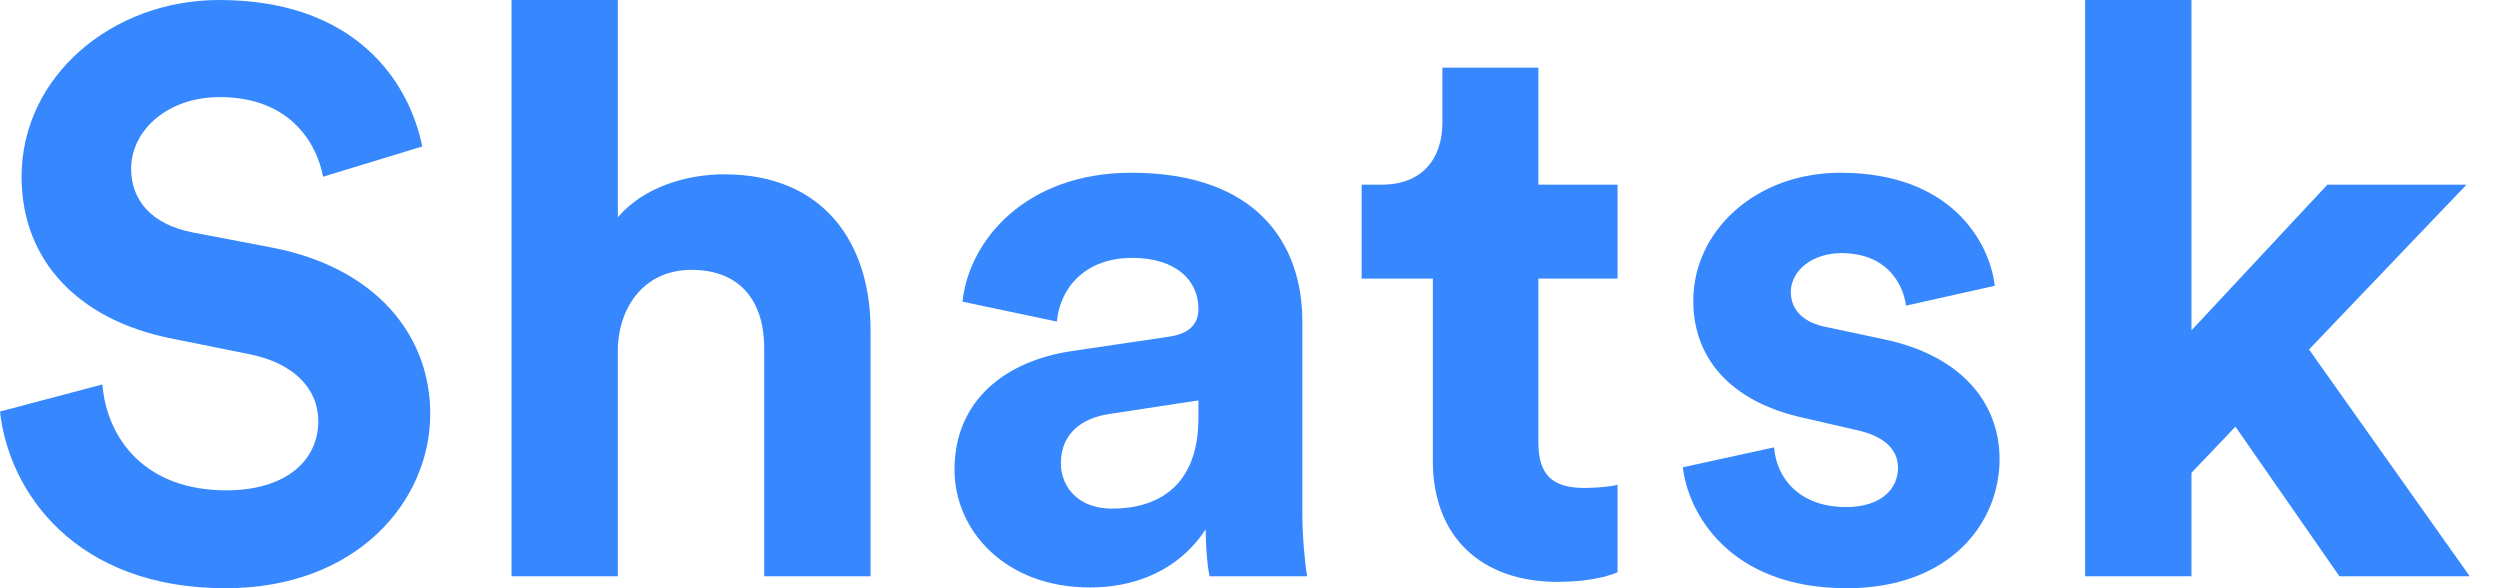 <svg width="51" height="12" viewBox="0 0 51 12" fill="none" xmlns="http://www.w3.org/2000/svg">
<path d="M8.614 2.988C8.352 1.689 7.276 0 4.47 0C2.284 0 0.44 1.559 0.44 3.605C0.44 5.342 1.631 6.528 3.475 6.901L5.09 7.226C5.987 7.405 6.493 7.924 6.493 8.59C6.493 9.402 5.824 10.003 4.617 10.003C2.985 10.003 2.186 8.98 2.088 7.843L0 8.395C0.179 10.035 1.533 12 4.6 12C7.292 12 8.777 10.214 8.777 8.444C8.777 6.82 7.651 5.456 5.547 5.05L3.932 4.742C3.083 4.579 2.675 4.076 2.675 3.442C2.675 2.679 3.393 1.981 4.486 1.981C5.954 1.981 6.476 2.972 6.591 3.605L8.614 2.988Z" fill="#3787FF"/>
<path d="M12.604 7.064C12.653 6.187 13.192 5.505 14.105 5.505C15.149 5.505 15.59 6.203 15.59 7.096V11.756H17.759V6.723C17.759 4.969 16.813 3.556 14.774 3.556C14.007 3.556 13.126 3.816 12.604 4.433V0H10.435V11.756H12.604V7.064Z" fill="#3787FF"/>
<path d="M19.472 9.581C19.472 10.831 20.516 11.984 22.229 11.984C23.42 11.984 24.187 11.432 24.595 10.798C24.595 11.107 24.627 11.545 24.676 11.756H26.666C26.617 11.48 26.568 10.912 26.568 10.49V6.56C26.568 4.953 25.622 3.524 23.077 3.524C20.924 3.524 19.766 4.904 19.635 6.154L21.56 6.56C21.625 5.862 22.147 5.261 23.094 5.261C24.007 5.261 24.448 5.732 24.448 6.3C24.448 6.576 24.301 6.804 23.844 6.869L21.87 7.161C20.532 7.356 19.472 8.152 19.472 9.581ZM22.686 10.376C21.984 10.376 21.642 9.922 21.642 9.451C21.642 8.834 22.082 8.525 22.637 8.444L24.448 8.168V8.525C24.448 9.938 23.599 10.376 22.686 10.376Z" fill="#3787FF"/>
<path d="M31.383 1.38H29.425V2.501C29.425 3.215 29.034 3.767 28.186 3.767H27.778V5.683H29.23V9.402C29.23 10.944 30.209 11.87 31.775 11.87C32.411 11.87 32.802 11.756 32.998 11.675V9.889C32.884 9.922 32.59 9.954 32.329 9.954C31.709 9.954 31.383 9.727 31.383 9.028V5.683H32.998V3.767H31.383V1.38Z" fill="#3787FF"/>
<path d="M34.331 9.532C34.429 10.441 35.261 12 37.675 12C39.78 12 40.791 10.668 40.791 9.369C40.791 8.2 39.992 7.242 38.41 6.917L37.268 6.674C36.827 6.593 36.533 6.349 36.533 5.959C36.533 5.505 36.99 5.164 37.561 5.164C38.475 5.164 38.817 5.765 38.883 6.235L40.693 5.83C40.596 4.969 39.829 3.524 37.545 3.524C35.816 3.524 34.543 4.709 34.543 6.138C34.543 7.258 35.245 8.184 36.794 8.525L37.855 8.769C38.475 8.899 38.719 9.191 38.719 9.548C38.719 9.97 38.377 10.344 37.659 10.344C36.713 10.344 36.24 9.759 36.191 9.126L34.331 9.532Z" fill="#3787FF"/>
<path d="M50.317 3.767H47.479L44.706 6.739V0H42.536V11.756H44.706V9.645L45.603 8.704L47.724 11.756H50.383L47.104 7.129L50.317 3.767Z" fill="#3787FF"/>
</svg>
